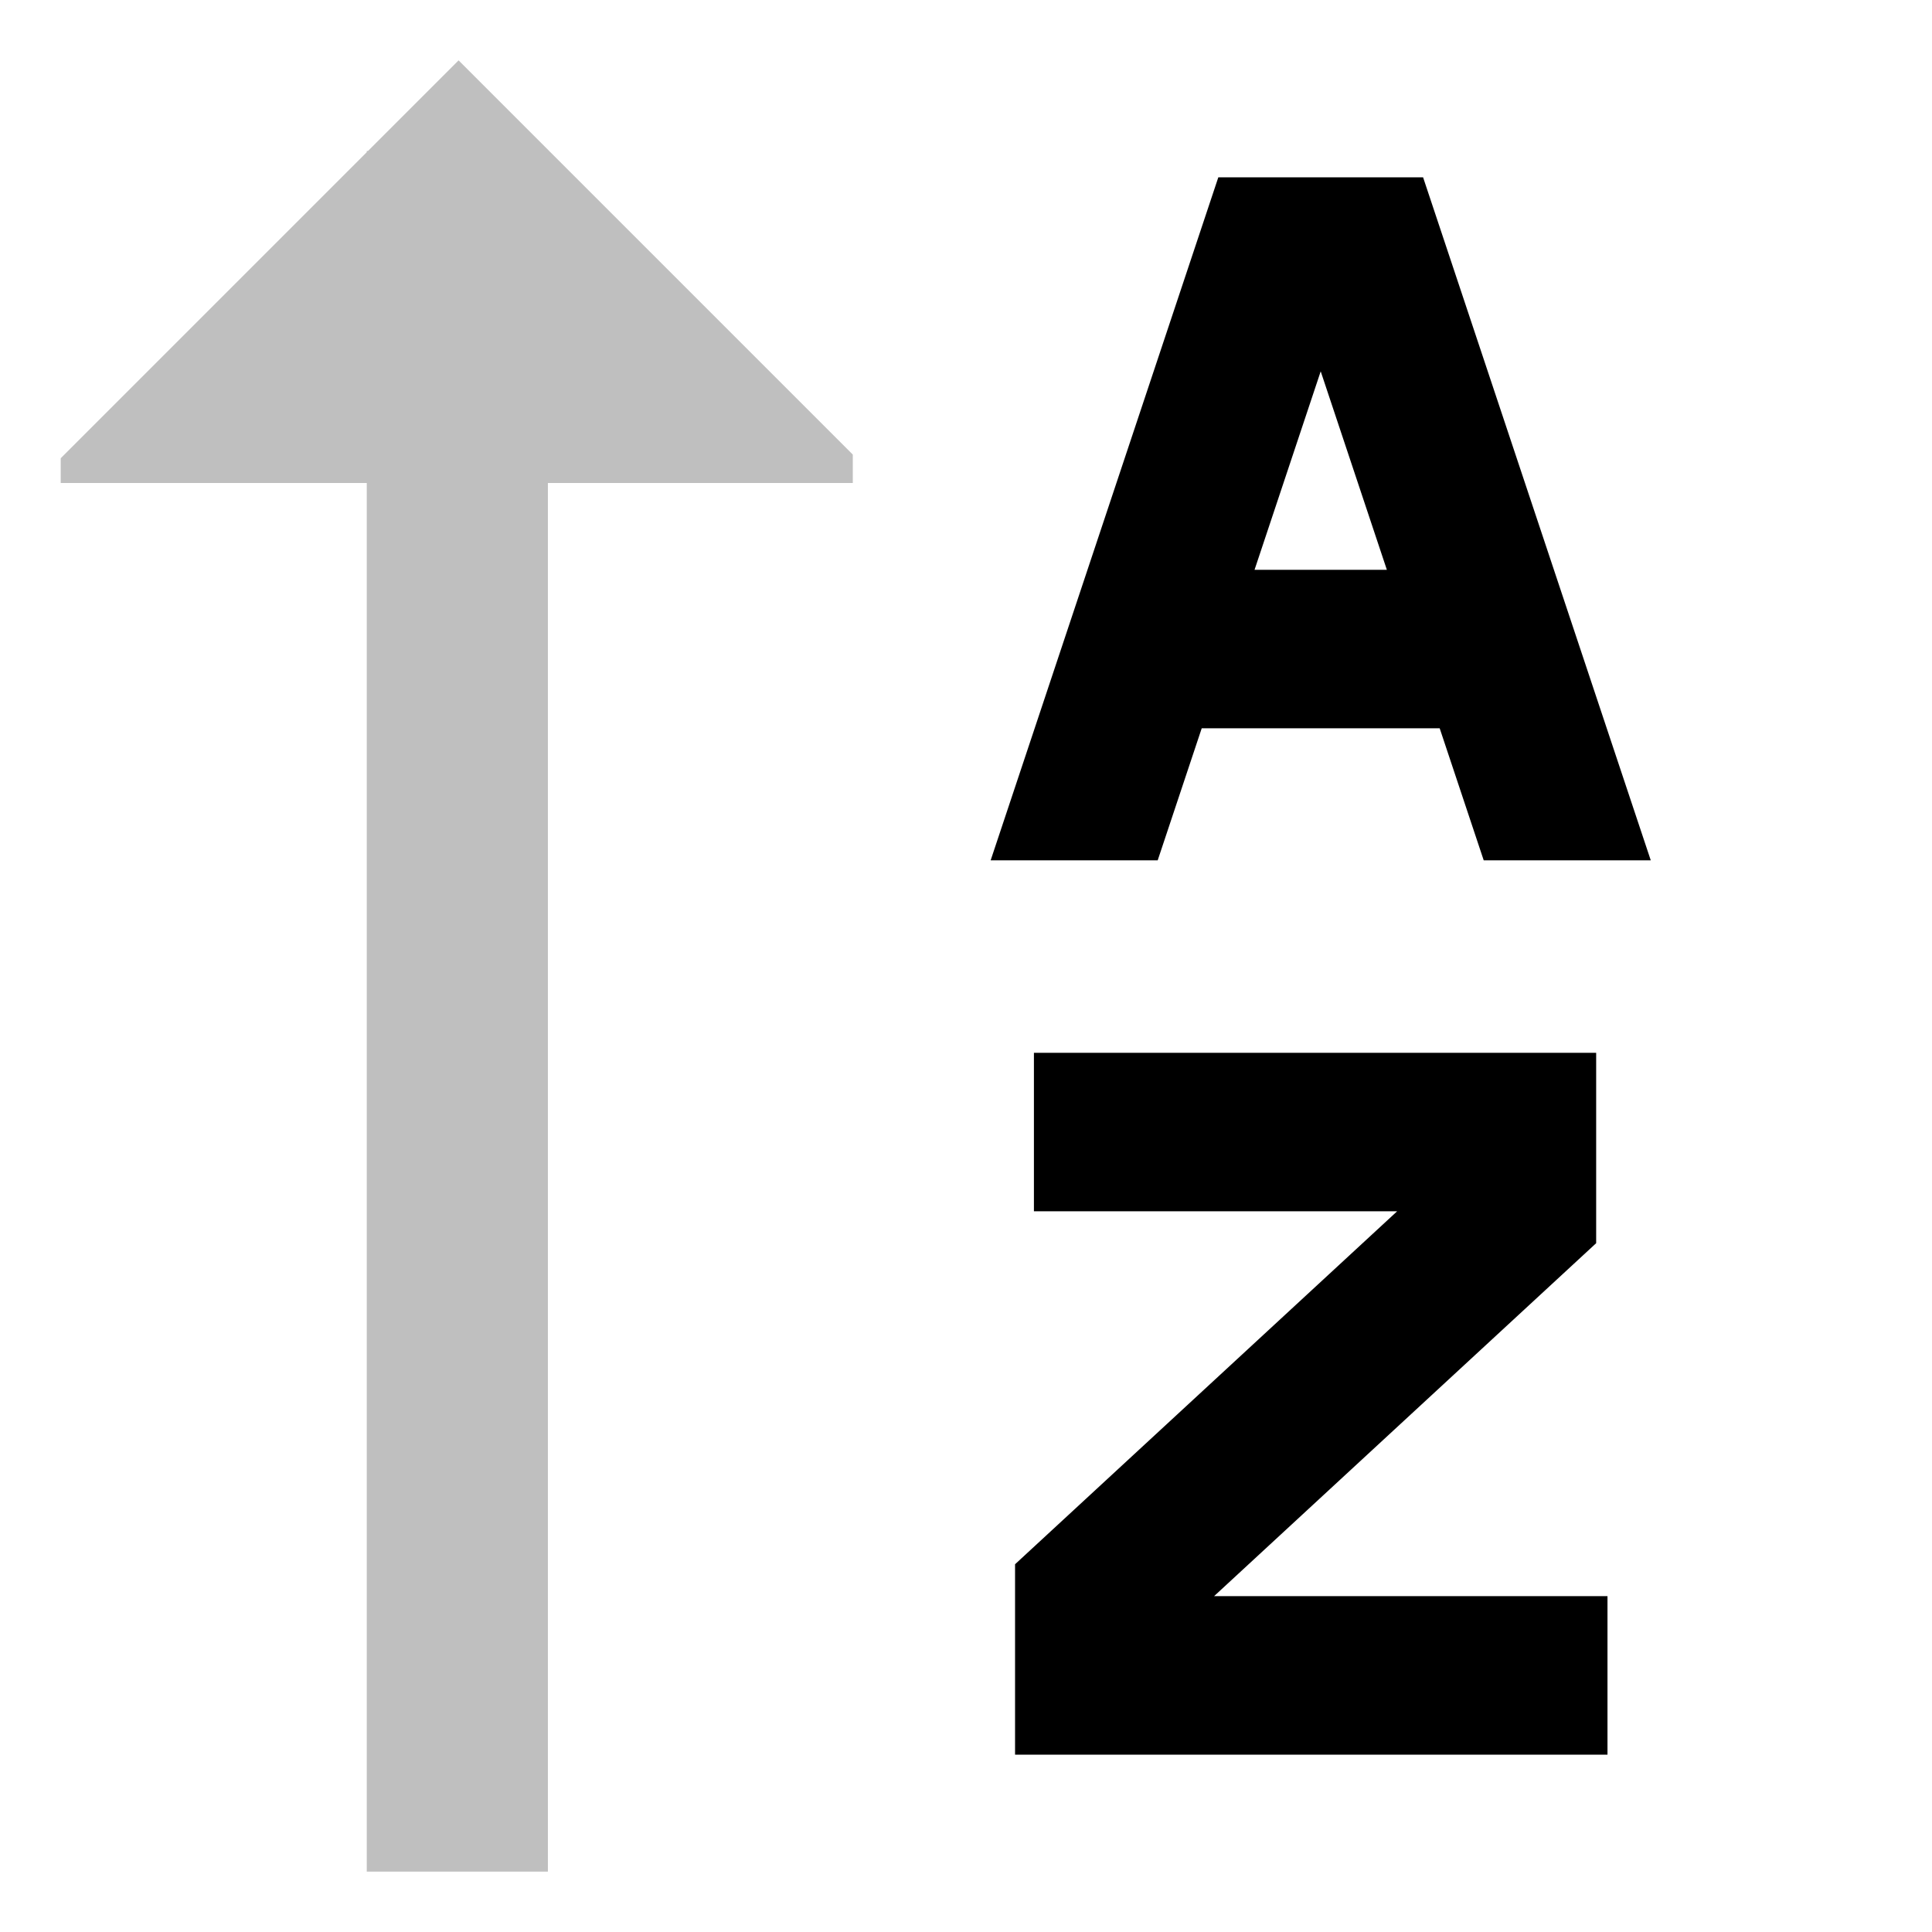 <svg xmlns="http://www.w3.org/2000/svg" viewBox="0 0 512 512">
  <polygon fill="currentColor" points="97.529 40 97.196 40 97.196 40.333 16.089 121.44 16.089 128 97.196 128 97.196 496 145.196 496 145.196 128 226 128 226 120.471 121.529 16 97.529 40" class="ci-secondary" opacity="0.25"/>
  <polygon fill="currentColor" points="423 329.456 423 279 274 279 274 321 370.259 321 269 414.544 269 465 426 465 426 423 321.741 423 423 329.456" class="ci-primary"/>
  <path fill="currentColor" d="M318.469,193h63.062L393.2,228h44.271L377.136,47H322.864L262.531,228H306.8ZM350,98.408,367.531,151H332.469Z" class="ci-primary"/>
</svg>
